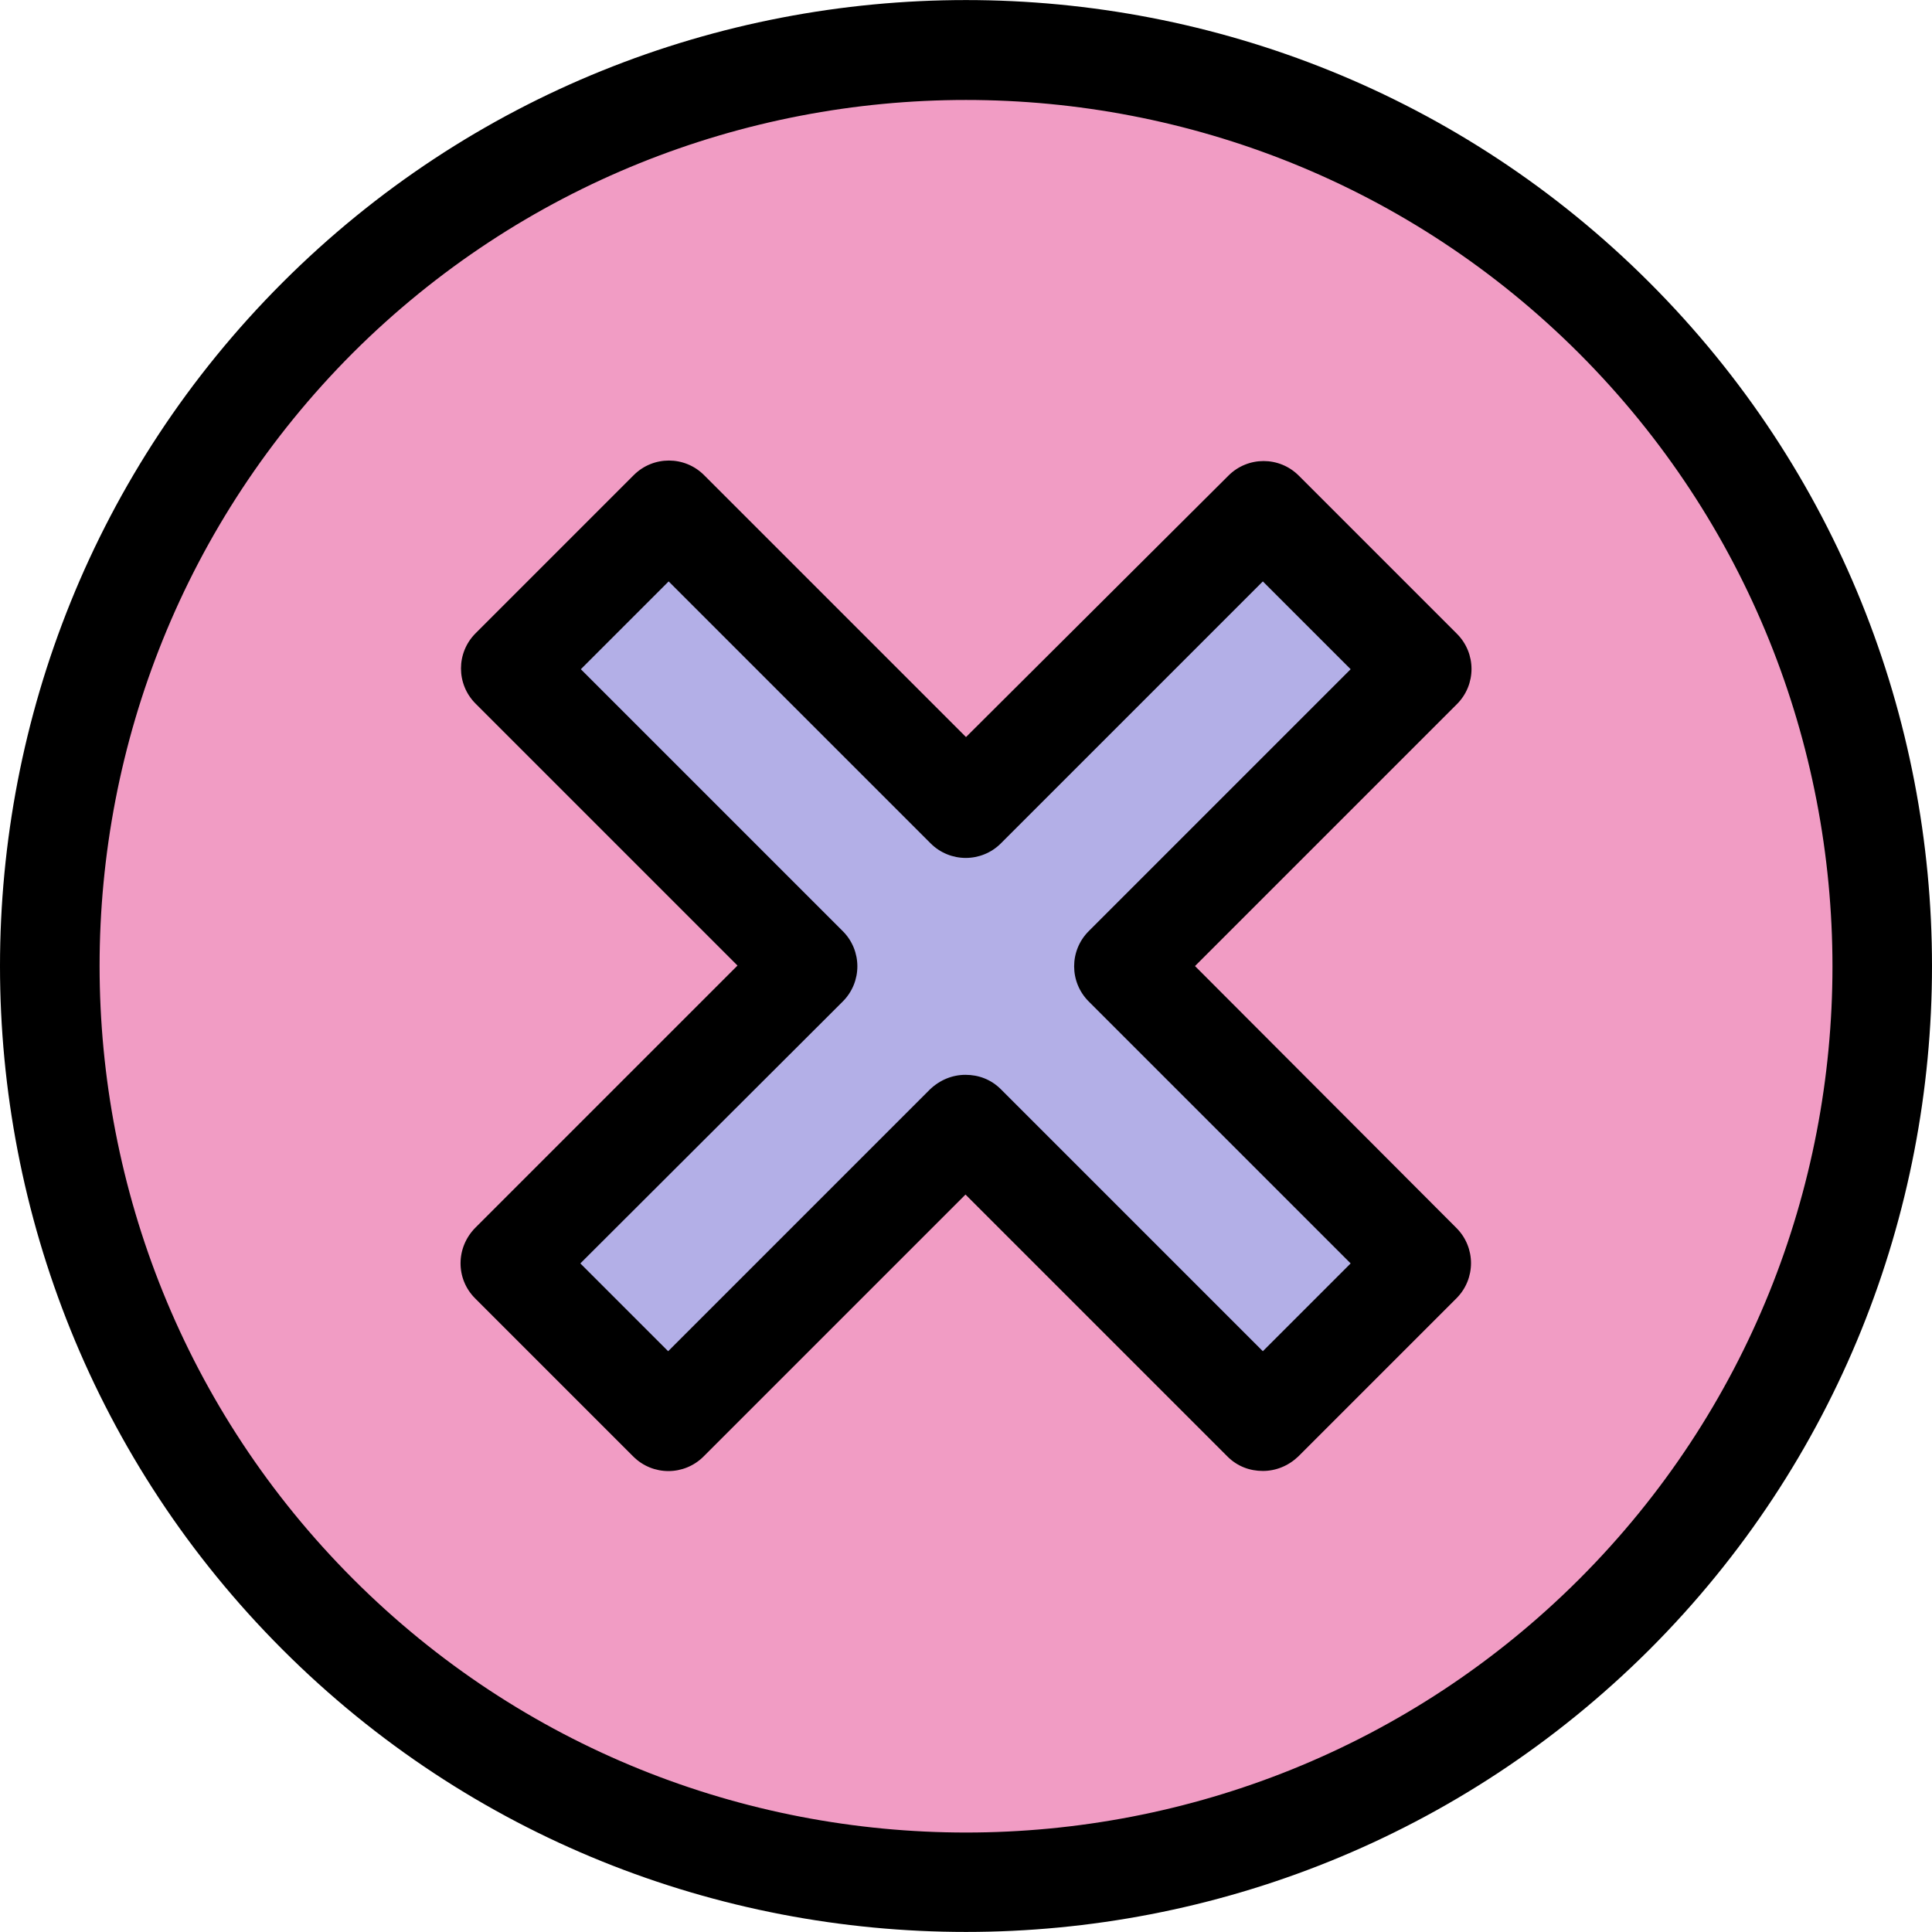 <?xml version="1.0"?>
<svg xmlns="http://www.w3.org/2000/svg" xmlns:xlink="http://www.w3.org/1999/xlink" xmlns:svgjs="http://svgjs.com/svgjs" version="1.1" width="512" height="512" x="0" y="0" viewBox="0 0 387.25 387.25" style="enable-background:new 0 0 512 512" xml:space="preserve" class=""><g>
<path xmlns="http://www.w3.org/2000/svg" style="" d="M323.525,63.737c71.7,71.8,71.7,188.1,0,259.9c-71.8,71.7-188.1,71.7-259.9,0  c-71.7-71.8-71.7-188.1,0-259.9C135.425-8.063,251.825-8.063,323.525,63.737z M225.325,193.637l59.6-59.6l-31.7-31.7l-59.6,59.6  l-59.6-59.6l-31.7,31.7l59.6,59.6l-59.6,59.6l31.7,31.7l59.6-59.6l59.6,59.6l31.7-31.7L225.325,193.637z" fill="#f19cc4" data-original="#ed664c" class=""/>
<polygon xmlns="http://www.w3.org/2000/svg" style="" points="284.925,134.037 225.325,193.637 284.925,253.238 253.225,284.938 193.625,225.338   134.025,284.938 102.325,253.238 161.925,193.637 102.325,134.037 134.025,102.337 193.625,161.938 253.225,102.337 " fill="#b3afe7" data-original="#fdc75b" class=""/>
<path xmlns="http://www.w3.org/2000/svg" d="M193.625,387.237c49.6,0,99.2-18.9,137-56.6c75.5-75.5,75.5-198.5,0-274l0,0c-75.5-75.5-198.5-75.5-274,0s-75.5,198.5,0,274  C94.425,368.438,144.025,387.237,193.625,387.237z M70.725,70.738c33.9-33.8,78.4-50.7,122.9-50.7s89,16.9,122.9,50.8  c67.7,67.8,67.7,178,0,245.7c-67.8,67.7-178,67.7-245.7,0C3.025,248.738,3.025,138.537,70.725,70.738z" fill="#000000" data-original="#000000" style="" class=""/>
<path xmlns="http://www.w3.org/2000/svg" d="M95.225,260.237l31.7,31.7c3.9,3.9,10.2,3.9,14.1,0l52.5-52.5l52.5,52.5c2,2,4.5,2.9,7.1,2.9s5.1-1,7.1-2.9l31.7-31.7  c3.9-3.9,3.9-10.2,0-14.1l-52.4-52.5l52.5-52.5c3.9-3.9,3.9-10.2,0-14.1l-31.7-31.7c-3.9-3.9-10.2-3.9-14.1,0l-52.6,52.4l-52.5-52.5  c-3.9-3.9-10.2-3.9-14.1,0l-31.7,31.7c-3.9,3.9-3.9,10.2,0,14.1l52.5,52.5l-52.5,52.5C91.325,250.037,91.325,256.338,95.225,260.237  z M168.925,200.738c3.9-3.9,3.9-10.2,0-14.1l-52.5-52.5l17.6-17.6l52.5,52.5c3.9,3.9,10.2,3.9,14.1,0l52.5-52.5l17.6,17.6  l-52.5,52.5c-3.9,3.9-3.9,10.2,0,14.1l52.5,52.5l-17.6,17.6l-52.5-52.5c-2-2-4.5-2.9-7.1-2.9s-5.1,1-7.1,2.9l-52.5,52.5l-17.6-17.6  L168.925,200.738z" fill="#000000" data-original="#000000" style="" class=""/>
<g xmlns="http://www.w3.org/2000/svg">
</g>
<g xmlns="http://www.w3.org/2000/svg">
</g>
<g xmlns="http://www.w3.org/2000/svg">
</g>
<g xmlns="http://www.w3.org/2000/svg">
</g>
<g xmlns="http://www.w3.org/2000/svg">
</g>
<g xmlns="http://www.w3.org/2000/svg">
</g>
<g xmlns="http://www.w3.org/2000/svg">
</g>
<g xmlns="http://www.w3.org/2000/svg">
</g>
<g xmlns="http://www.w3.org/2000/svg">
</g>
<g xmlns="http://www.w3.org/2000/svg">
</g>
<g xmlns="http://www.w3.org/2000/svg">
</g>
<g xmlns="http://www.w3.org/2000/svg">
</g>
<g xmlns="http://www.w3.org/2000/svg">
</g>
<g xmlns="http://www.w3.org/2000/svg">
</g>
<g xmlns="http://www.w3.org/2000/svg">
</g>
</g></svg>

